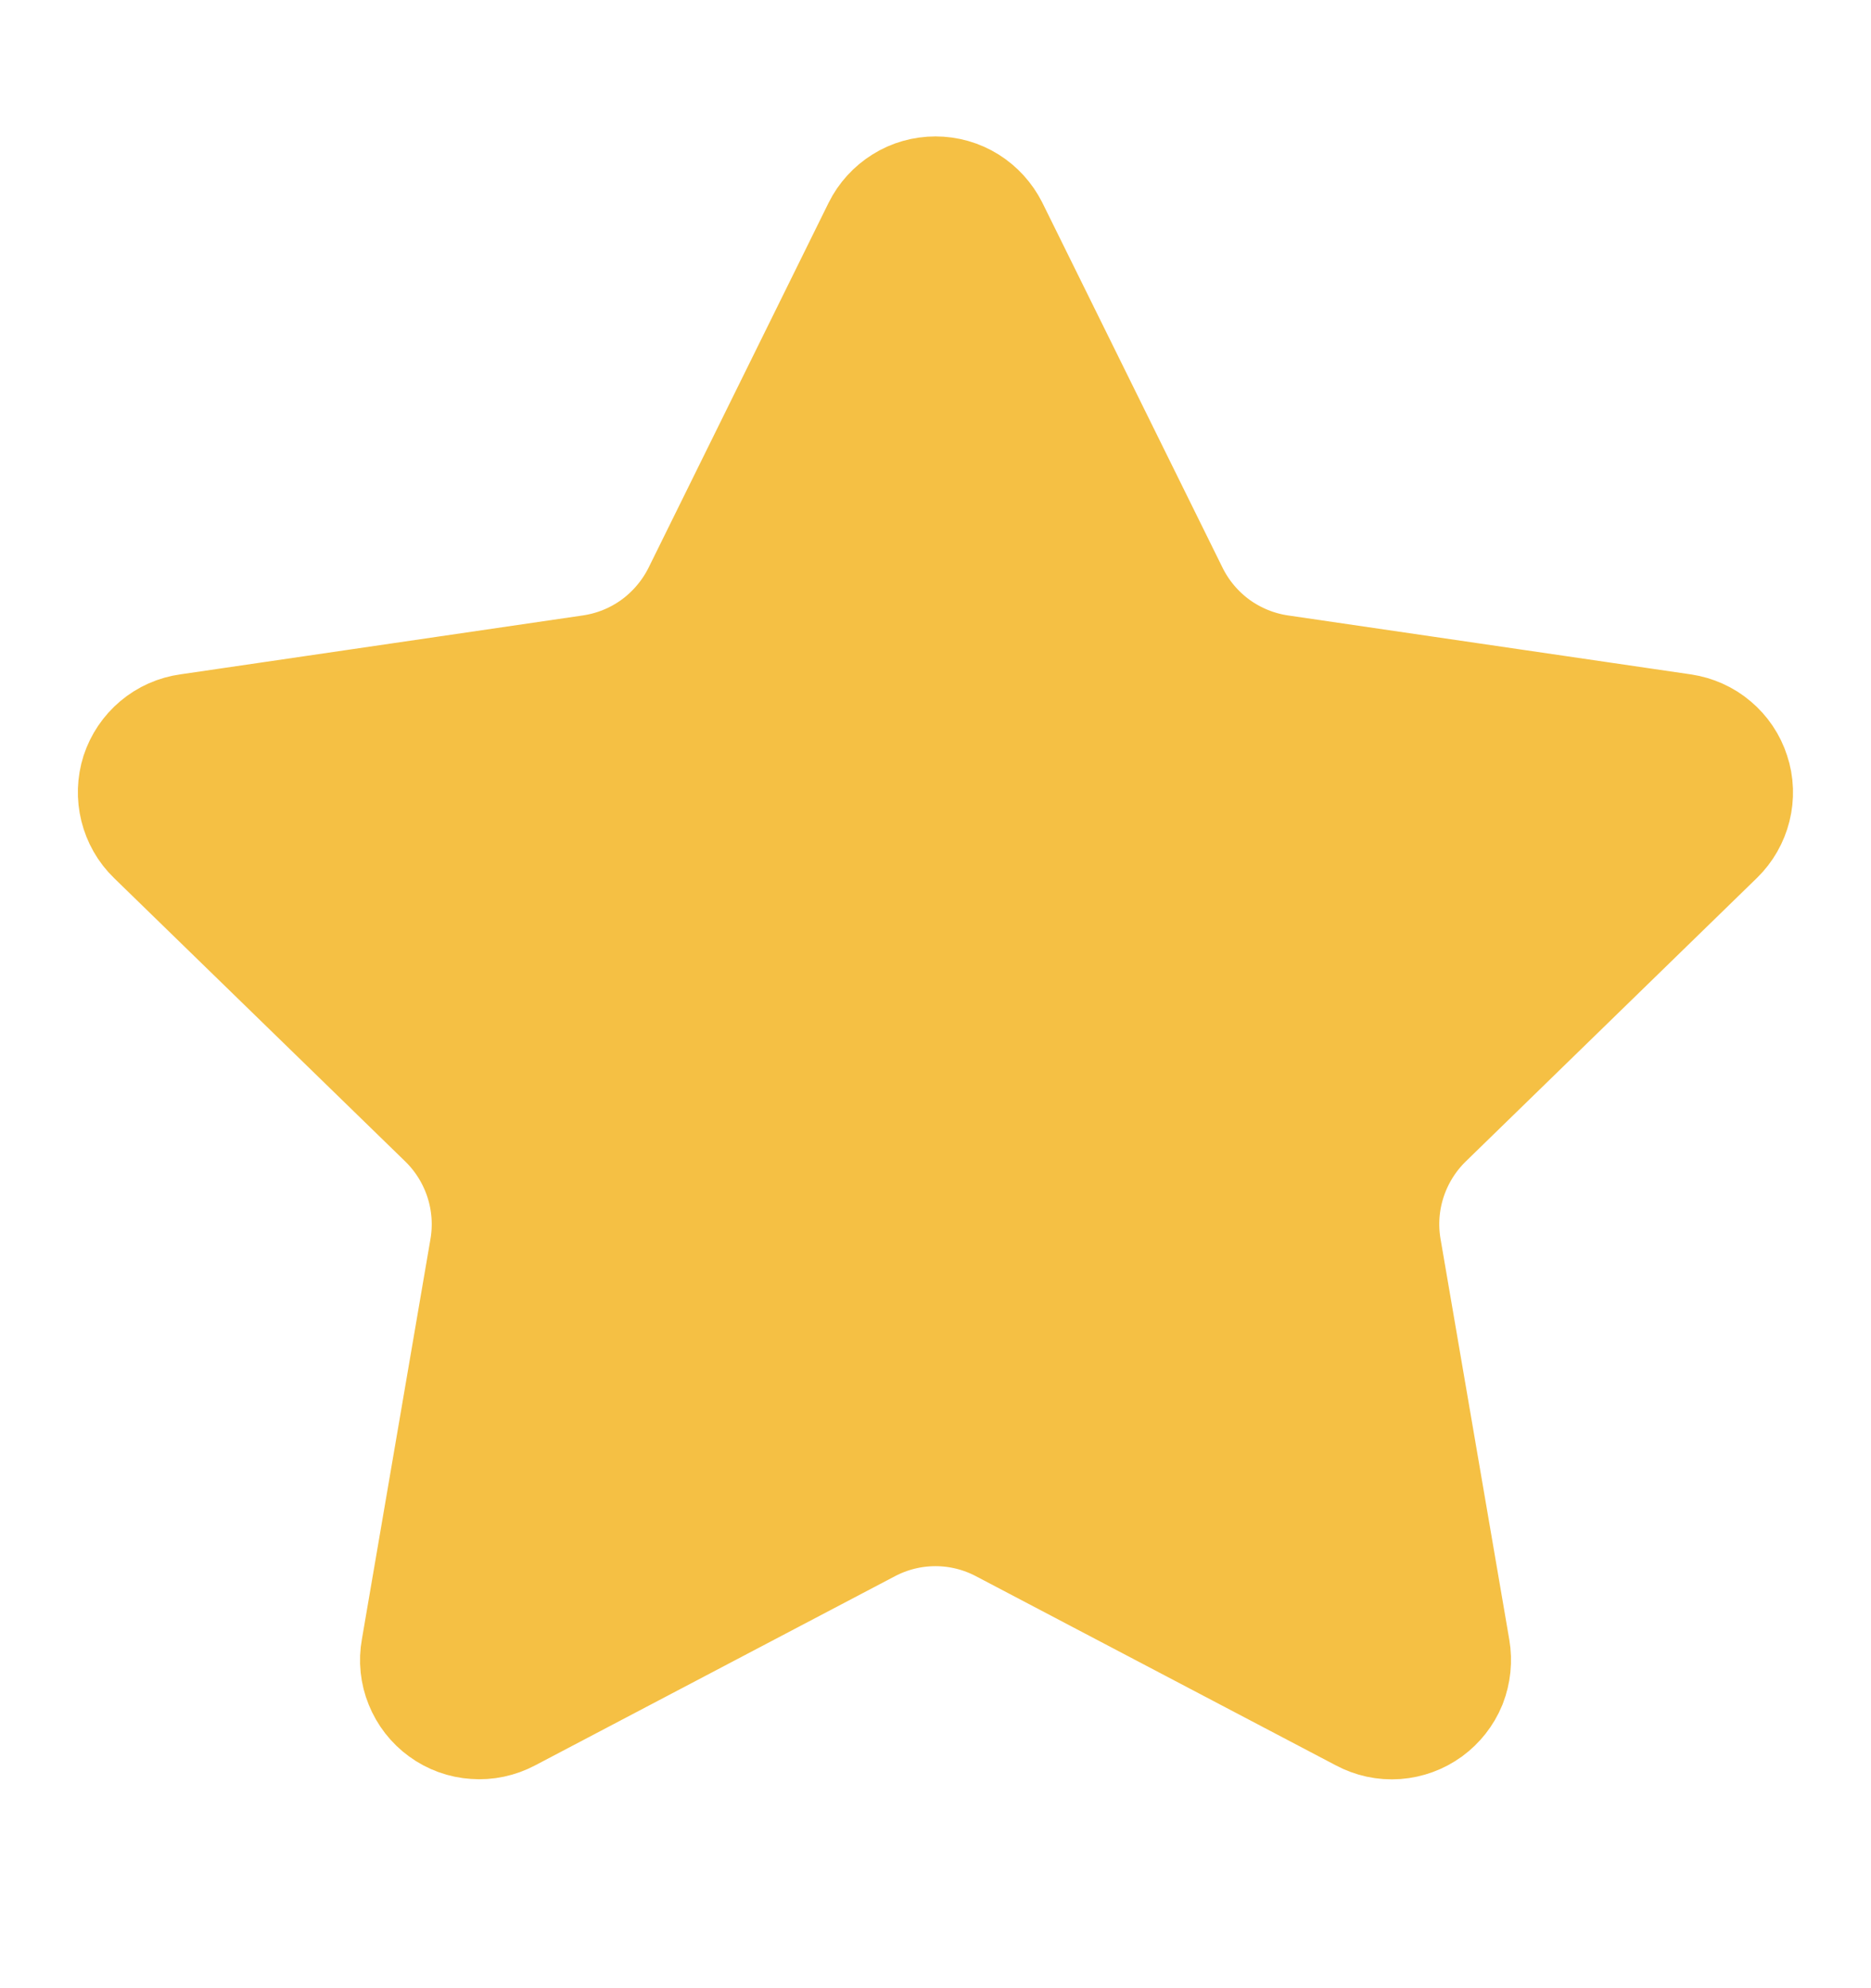 <svg width="16" height="17" viewBox="0 0 16 17" fill="none" xmlns="http://www.w3.org/2000/svg">
<path d="M7.683 2.03C7.712 1.971 7.758 1.921 7.814 1.886C7.869 1.851 7.934 1.833 8 1.833C8.066 1.833 8.13 1.851 8.186 1.886C8.242 1.921 8.287 1.971 8.317 2.03L9.857 5.149C9.958 5.354 10.108 5.532 10.293 5.667C10.478 5.801 10.693 5.889 10.92 5.922L14.364 6.426C14.429 6.436 14.491 6.463 14.541 6.506C14.591 6.548 14.629 6.604 14.649 6.667C14.67 6.729 14.672 6.797 14.656 6.861C14.64 6.925 14.607 6.983 14.56 7.029L12.069 9.454C11.905 9.614 11.782 9.812 11.711 10.03C11.64 10.248 11.623 10.48 11.662 10.706L12.25 14.133C12.261 14.198 12.254 14.265 12.23 14.327C12.205 14.388 12.163 14.441 12.11 14.48C12.056 14.519 11.993 14.542 11.927 14.547C11.86 14.552 11.794 14.537 11.736 14.506L8.657 12.888C8.454 12.781 8.229 12.725 8 12.725C7.77 12.725 7.545 12.781 7.342 12.888L4.264 14.506C4.205 14.537 4.139 14.551 4.074 14.546C4.008 14.542 3.944 14.519 3.891 14.48C3.837 14.441 3.796 14.388 3.771 14.326C3.746 14.265 3.739 14.198 3.751 14.133L4.338 10.707C4.377 10.481 4.36 10.248 4.289 10.03C4.218 9.812 4.095 9.614 3.931 9.454L1.44 7.03C1.392 6.984 1.359 6.925 1.343 6.861C1.327 6.797 1.329 6.729 1.349 6.666C1.37 6.603 1.407 6.548 1.458 6.505C1.509 6.462 1.57 6.435 1.636 6.426L5.079 5.922C5.306 5.889 5.521 5.802 5.707 5.667C5.892 5.532 6.042 5.354 6.144 5.149L7.683 2.03Z" fill="#F5C044" stroke="#F5C044" stroke-width="1.333" stroke-linecap="round" stroke-linejoin="round"/>
</svg>
